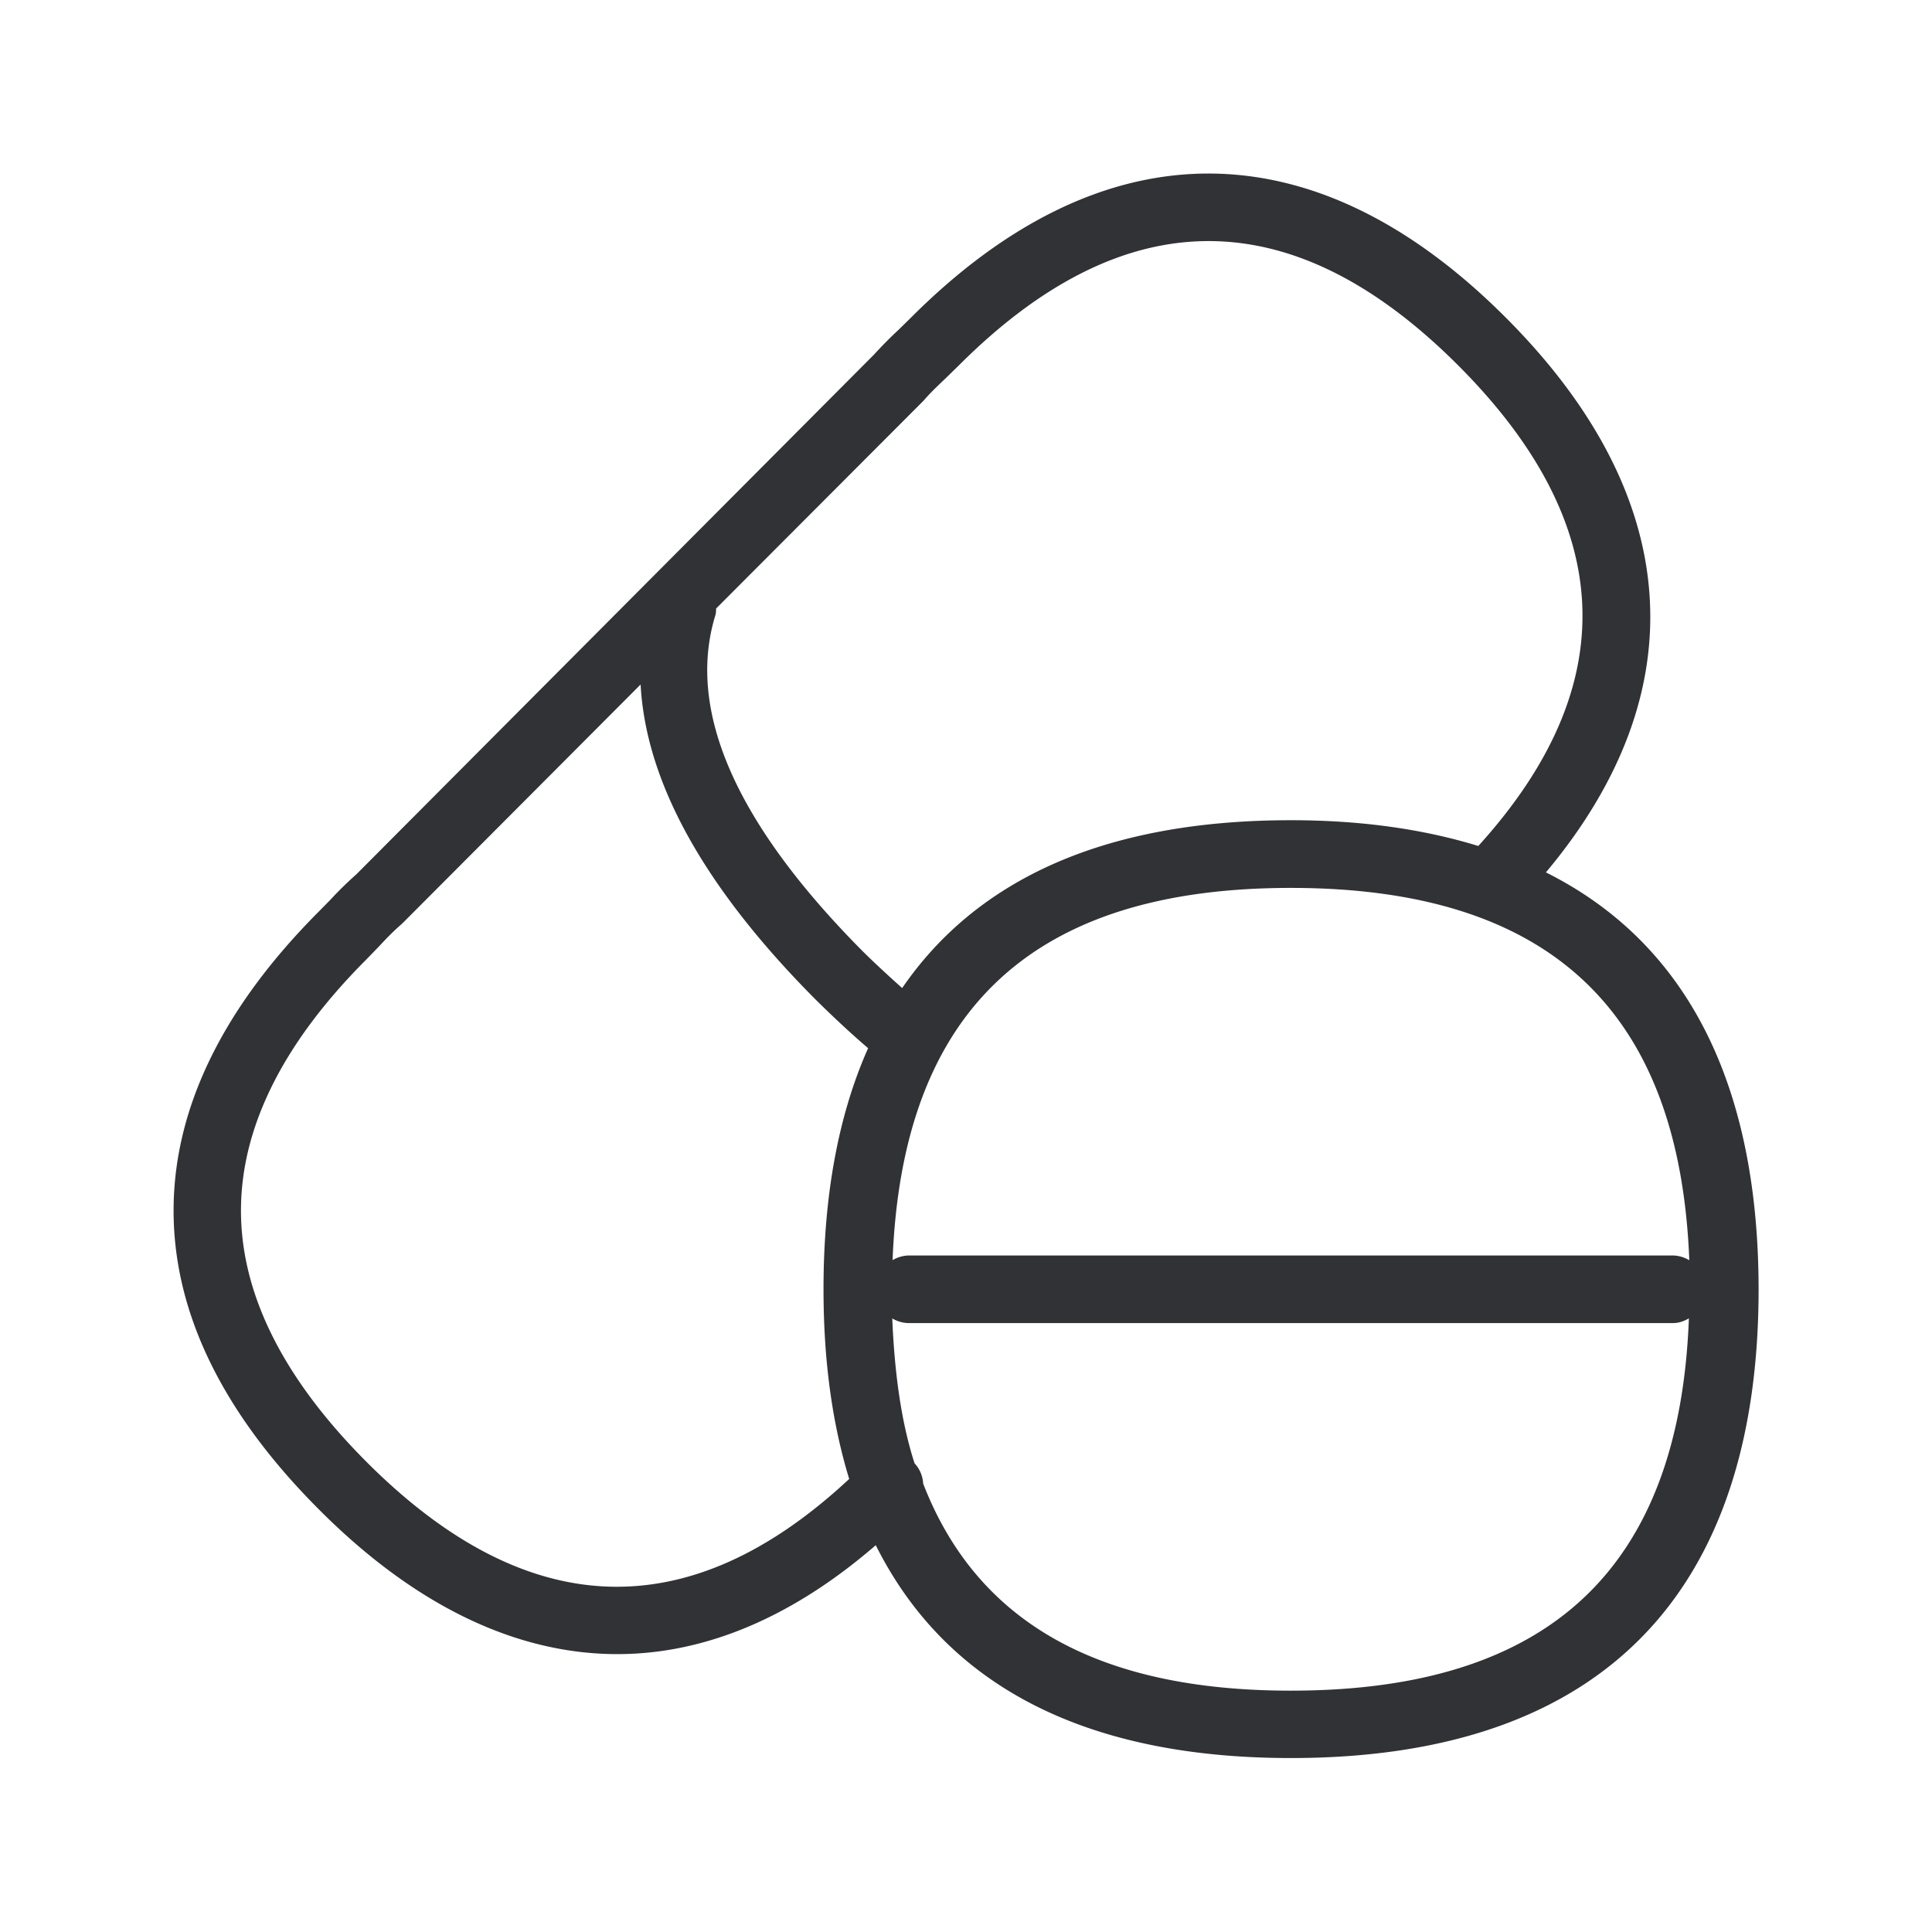<svg width="24" height="24" viewBox="0 0 24 24" xmlns="http://www.w3.org/2000/svg"><path d="M16.034 21.002c-2.401 0-3.902-.857-4.566-2.572a.4.4 0 00-.107-.252c-.168-.52-.249-1.131-.277-1.8a.413.413 0 00.202.058h9.496c.075 0 .14-.025.198-.059-.117 3.101-1.728 4.625-4.946 4.625zM4.549 18.156c-1.05-1.053-1.574-2.12-1.555-3.171.017-1.014.538-2.045 1.55-3.059l.16-.165c.086-.092.173-.185.29-.286l2.964-2.972c.064 1.213.79 2.524 2.176 3.916.222.219.435.418.65.602-.372.835-.554 1.838-.554 2.995 0 .877.106 1.66.319 2.356-1.989 1.854-4.006 1.784-6-.216zm6.927-13.182c.081-.095.174-.182.266-.27l.163-.159c2.064-2.067 4.154-2.067 6.215 0 1.972 1.978 2.042 3.983.244 5.964-.675-.207-1.445-.32-2.328-.32-2.316 0-3.904.737-4.829 2.085-.16-.143-.316-.286-.482-.449-1.585-1.593-2.204-3-1.837-4.187.008-.028.006-.054.008-.079l2.58-2.585zm9.507 10.68a.412.412 0 00-.199-.058H11.29a.413.413 0 00-.202.058c.12-3.1 1.73-4.624 4.947-4.624 3.218 0 4.829 1.526 4.95 4.624zm-1.779-4.817c1.88-2.244 1.715-4.673-.493-6.886-2.386-2.395-5.014-2.392-7.4 0l-.149.146a5.105 5.105 0 00-.302.305l-6.434 6.46a4.426 4.426 0 00-.328.322l-.146.148c-1.168 1.174-1.773 2.398-1.795 3.636-.023 1.289.582 2.558 1.801 3.779 1.196 1.202 2.457 1.801 3.711 1.801 1.087 0 2.171-.454 3.21-1.353.85 1.7 2.538 2.644 5.157 2.644 3.958 0 5.81-2.148 5.81-5.826-.003-2.499-.857-4.283-2.642-5.176z" fill="#313235" fill-rule="nonzero"/></svg>